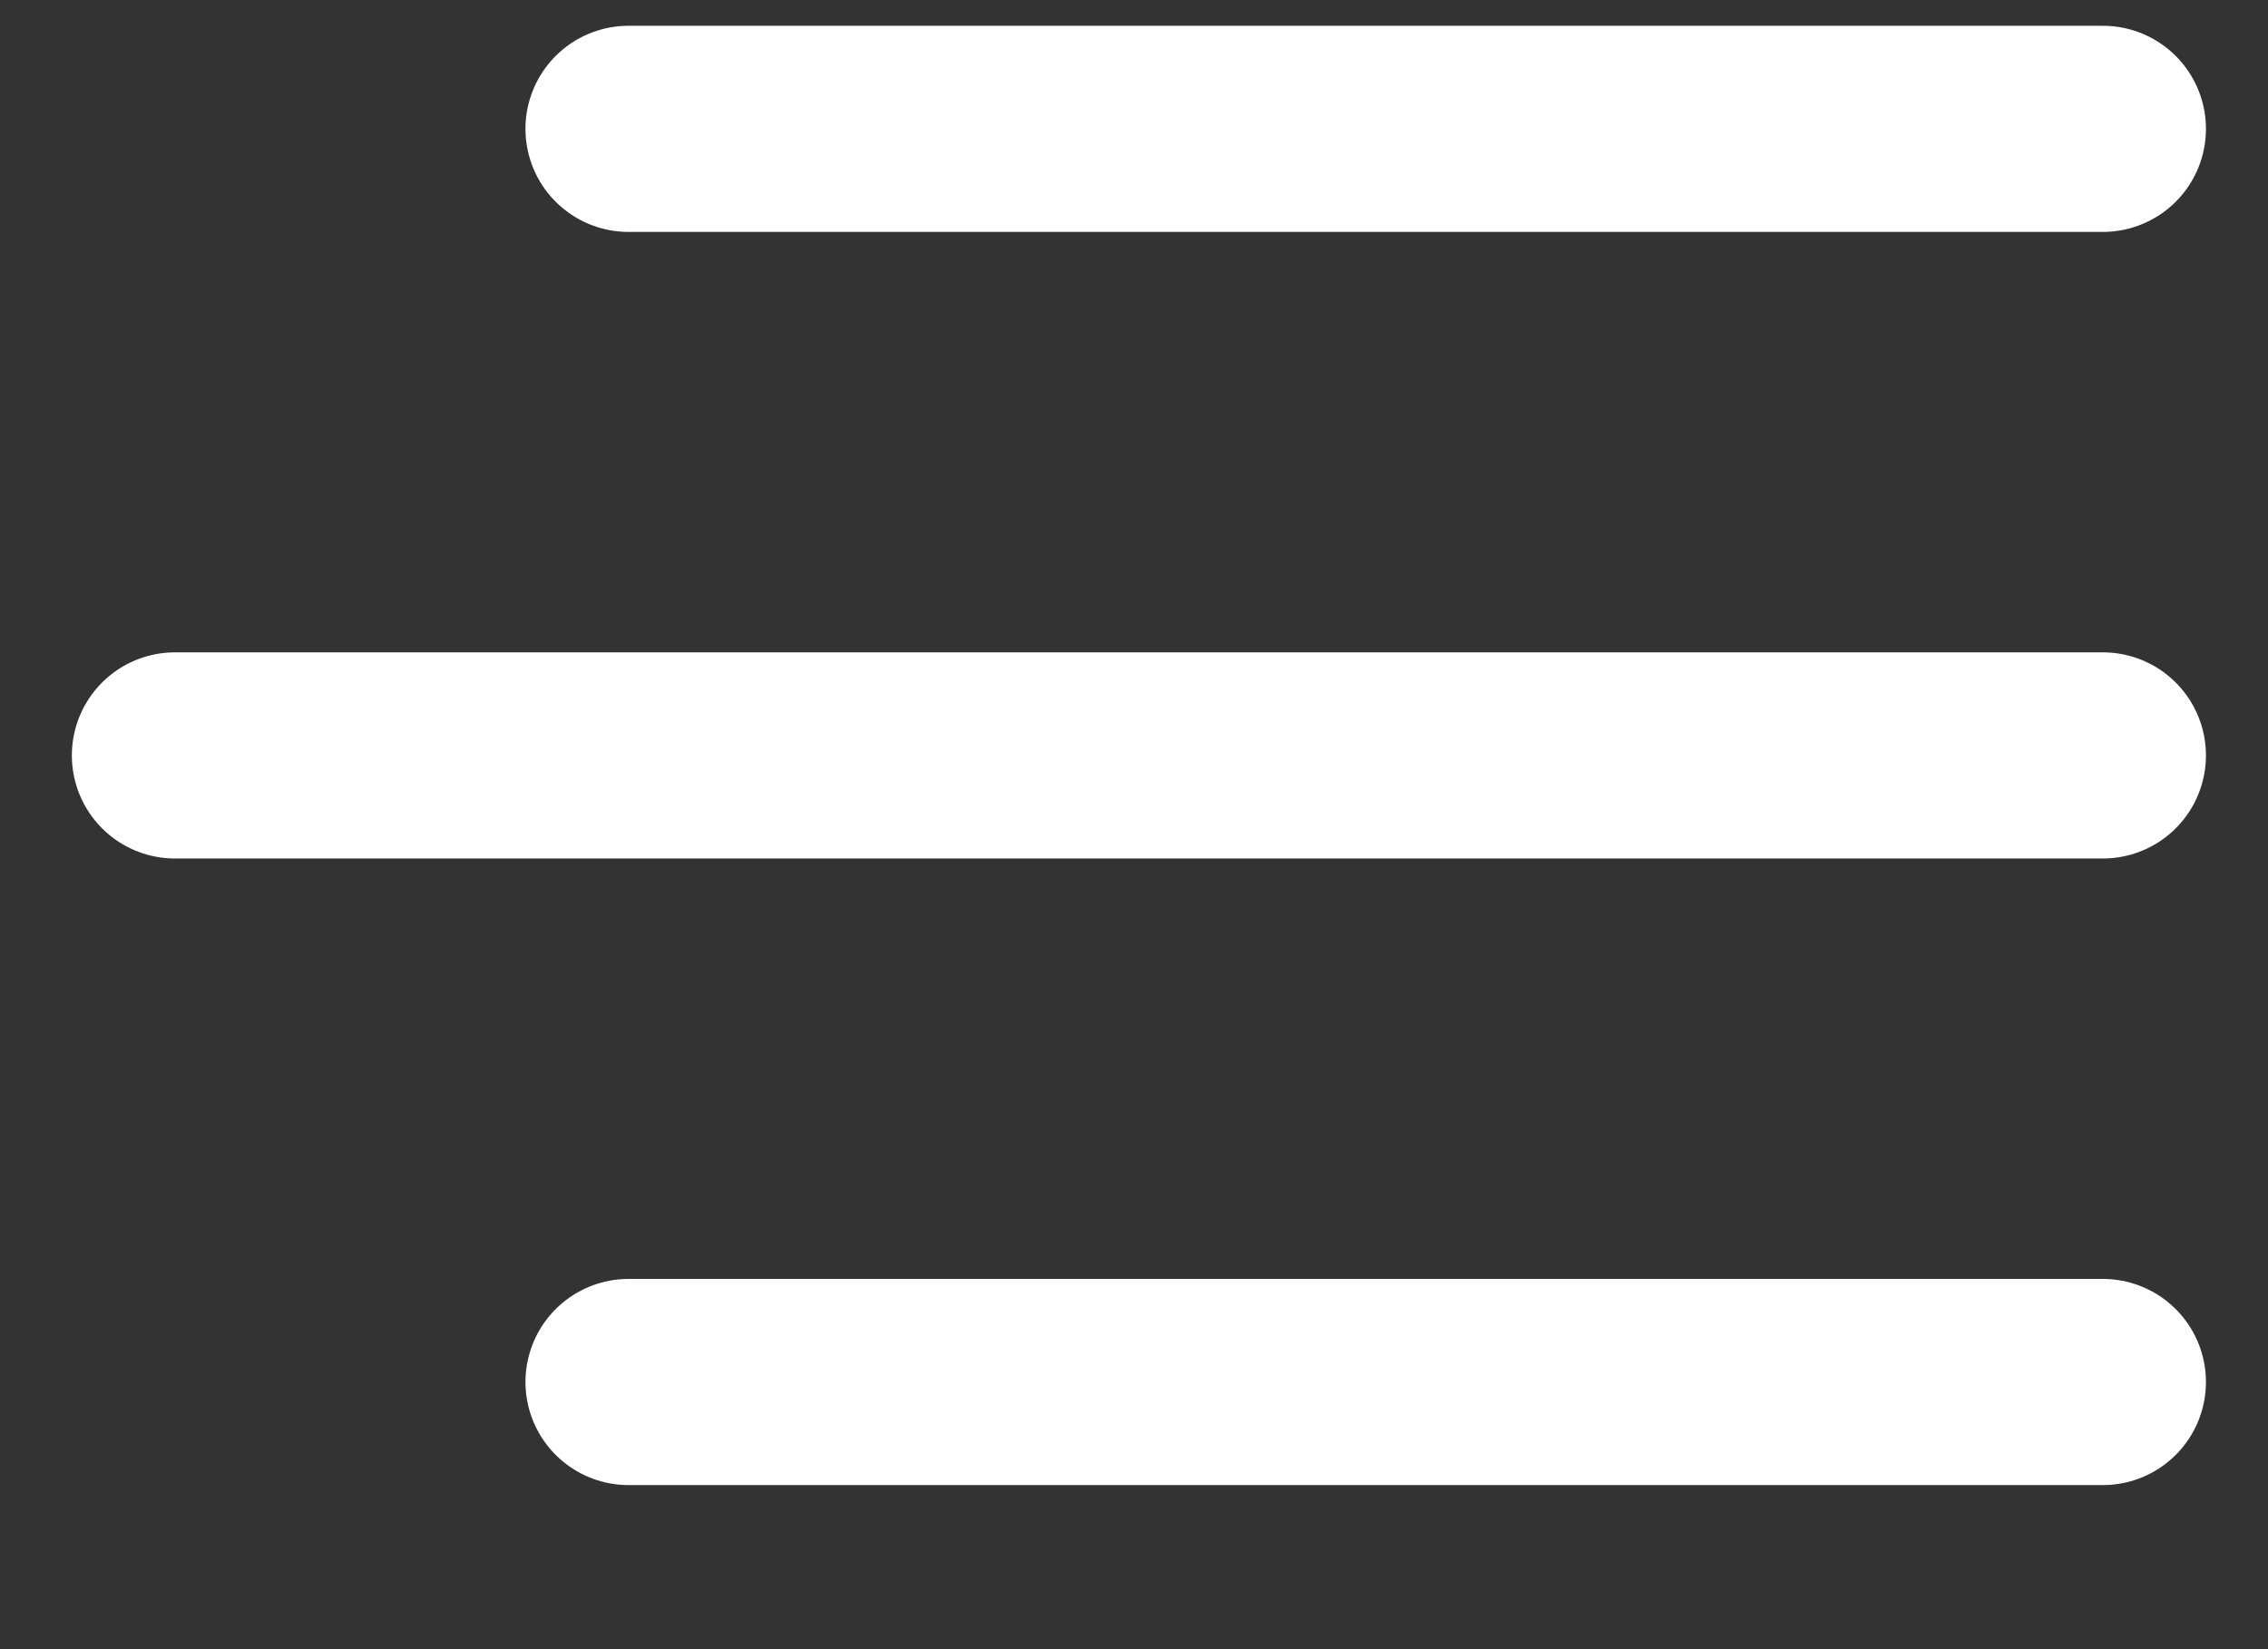 <svg width="22" height="16" viewBox="0 0 22 16" fill="none" xmlns="http://www.w3.org/2000/svg">
<rect x="0" y="0" width="22" height="16" fill="#333333" stroke="none"/>
<path d="M1.697 7.329H20.398" stroke="#ffffff" stroke-width="2" stroke-linecap="round" stroke-linejoin="round"/>
<path d="M6.097 1.25H20.398" stroke="#ffffff" stroke-width="2" stroke-linecap="round" stroke-linejoin="round"/>
<path d="M6.097 13.408H20.398" stroke="#ffffff" stroke-width="2" stroke-linecap="round" stroke-linejoin="round"/>
</svg>
